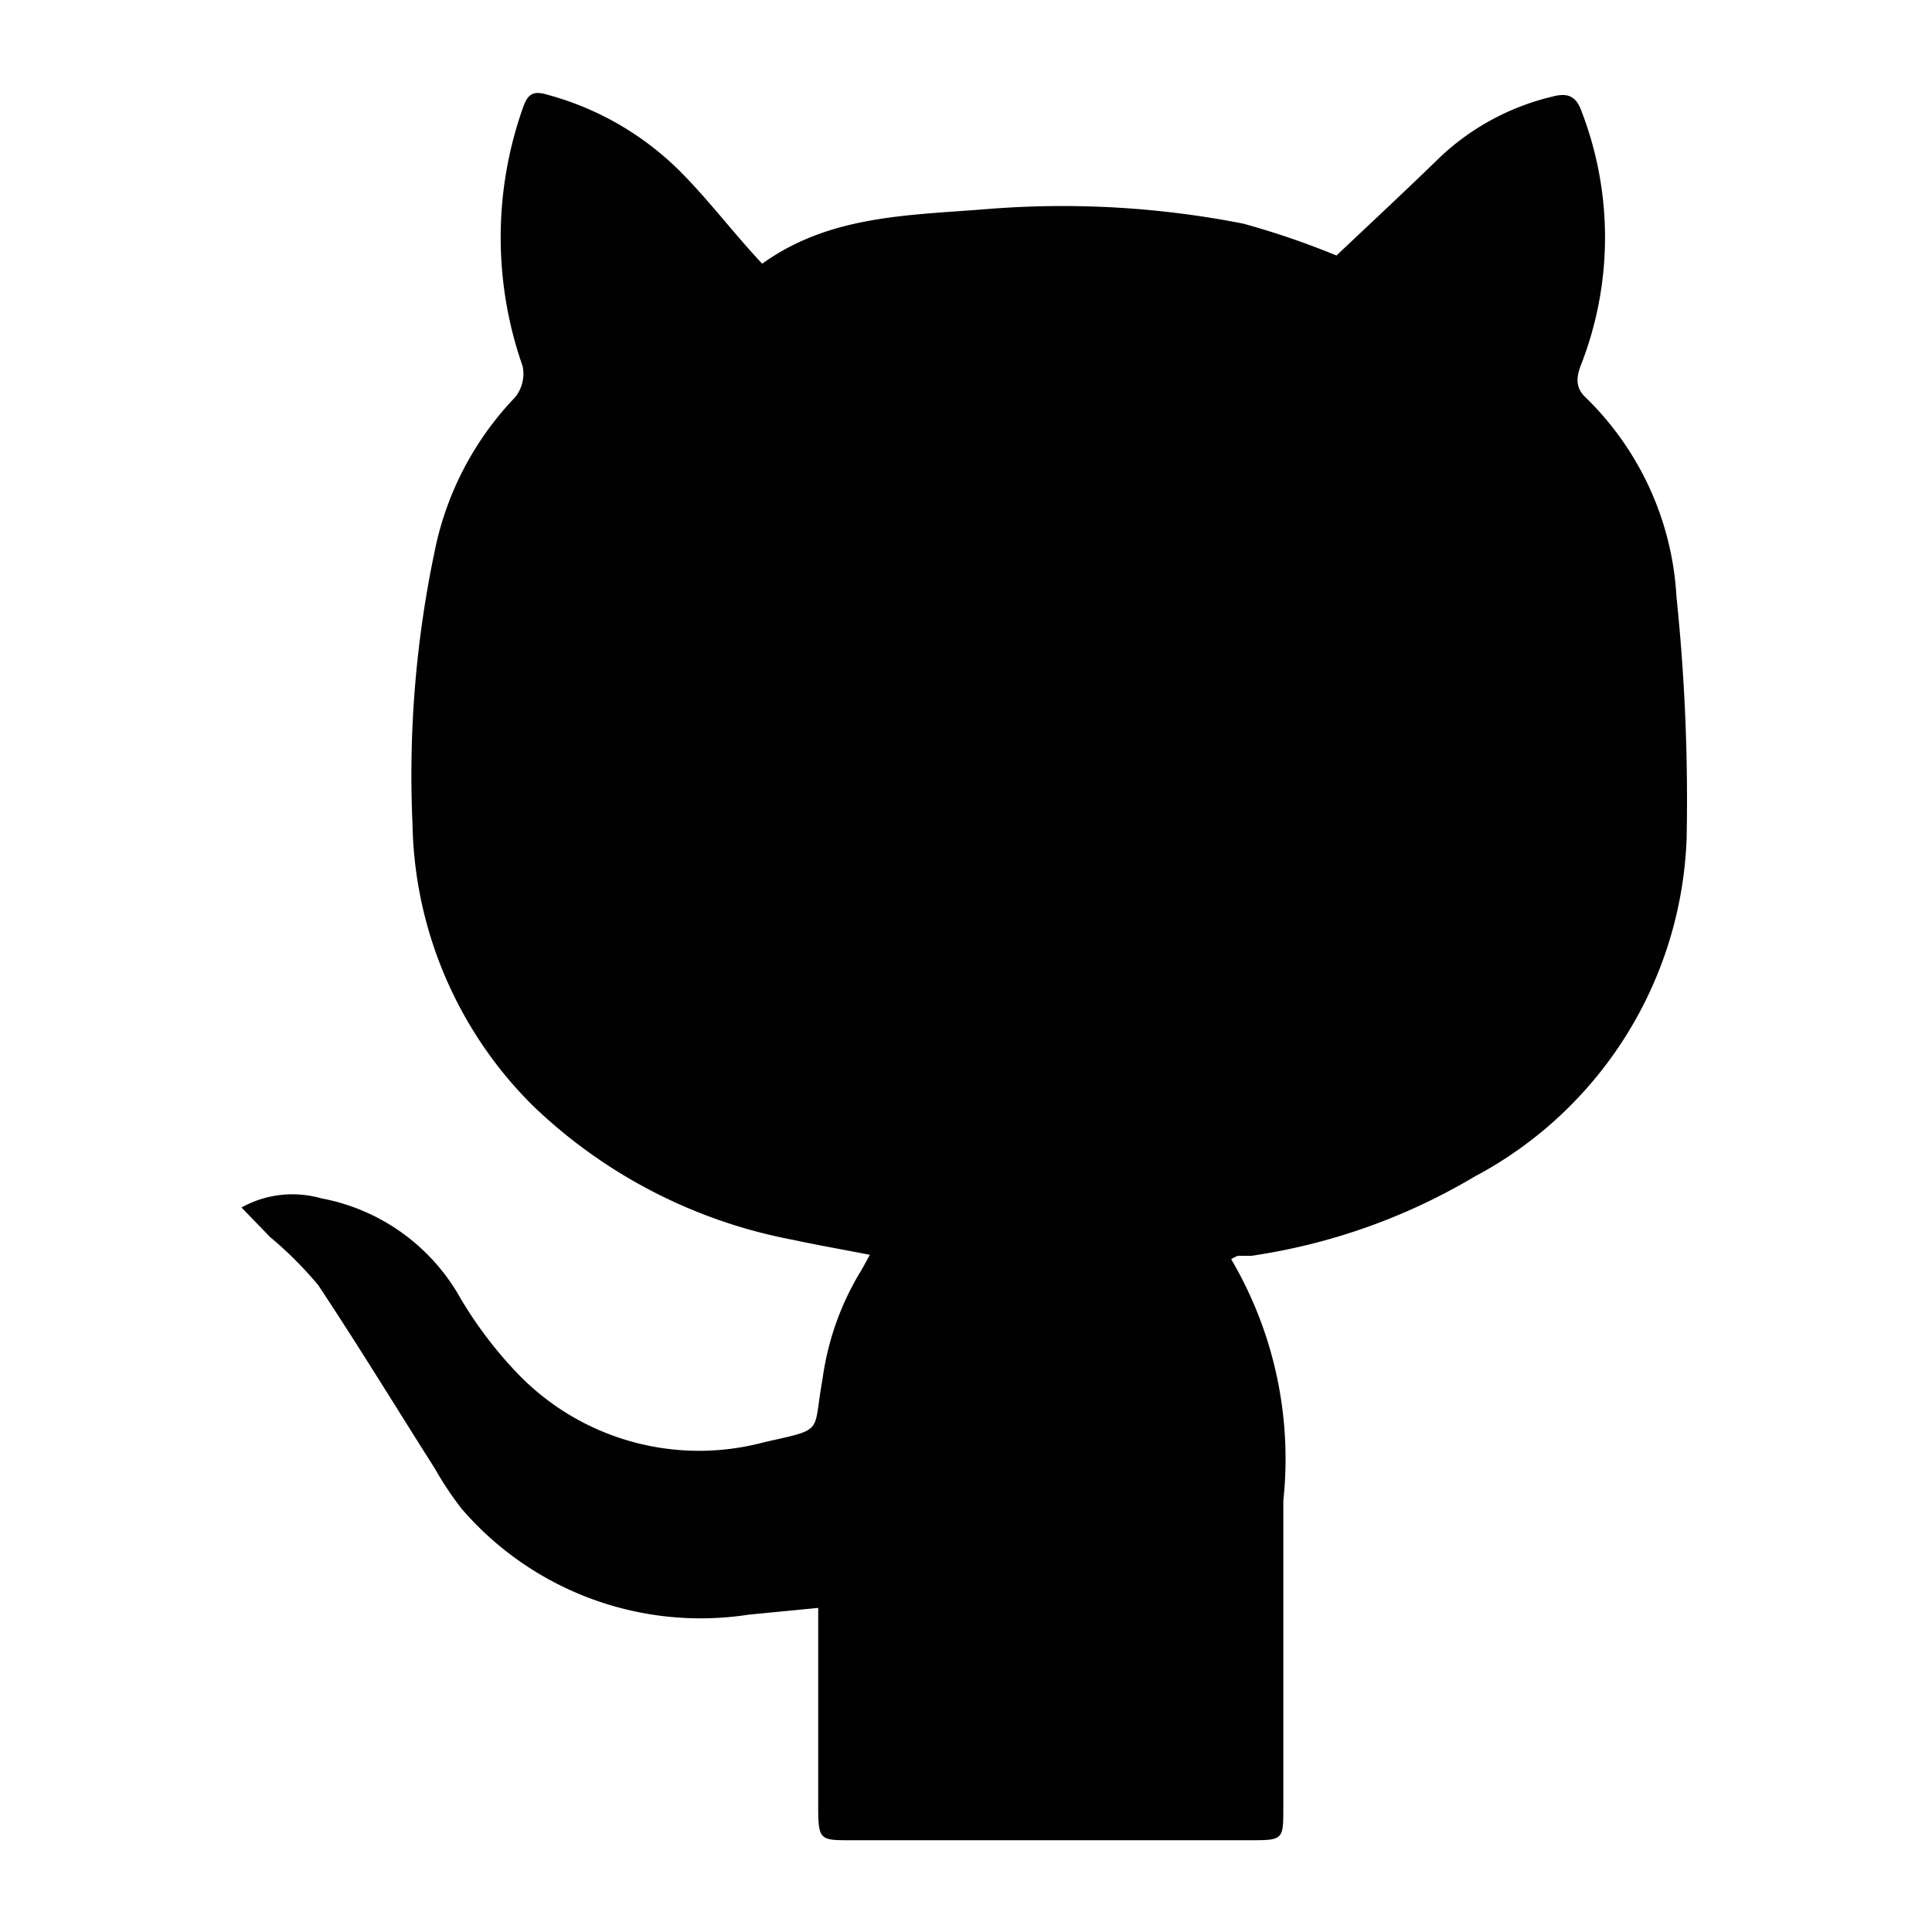 <svg id="Layer_1" data-name="Layer 1" xmlns="http://www.w3.org/2000/svg" viewBox="0 0 40 40"><defs><style>.cls-1{fill:#010101;}</style></defs><title>icons</title><path class="cls-1" d="M25.49,26.07a8.15,8.15,0,0,1,1.08,5c0,2.12,0,4.23,0,6.34,0,.68,0,.69-.68.69H17.61c-.62,0-.67,0-.67-.67V33.29l-1.44.14a6.53,6.53,0,0,1-5.94-2.19A7,7,0,0,1,9,30.4c-.8-1.26-1.58-2.54-2.41-3.79a7.76,7.76,0,0,0-1-1L5,25a2.17,2.17,0,0,1,1.65-.19,4.18,4.18,0,0,1,2.89,2.08,8.55,8.55,0,0,0,1.15,1.52,5.21,5.21,0,0,0,5.13,1.45c1.27-.29,1-.16,1.21-1.31a5.79,5.79,0,0,1,.76-2.18c.07-.11.13-.23.22-.39-.56-.11-1.08-.2-1.59-.31a10.61,10.61,0,0,1-5.4-2.79,8.43,8.43,0,0,1-2.48-5.83A22.52,22.52,0,0,1,9,11.41a6.44,6.44,0,0,1,1.66-3.18.77.77,0,0,0,.16-.65,8.05,8.05,0,0,1,0-5.33c.1-.3.21-.38.51-.29A6.16,6.16,0,0,1,14.2,3.67c.54.56,1,1.17,1.58,1.79,1.39-1,3-1,4.64-1.13a19.39,19.39,0,0,1,5.32.3,16.79,16.79,0,0,1,1.93.66c.71-.67,1.45-1.36,2.17-2.06A5.11,5.11,0,0,1,32.14,2c.33-.09.5,0,.61.32a7.25,7.25,0,0,1,0,5.19c-.1.25-.16.49.07.71a6.24,6.24,0,0,1,1.89,4.14,40.62,40.62,0,0,1,.21,5,8.27,8.27,0,0,1-4.39,7A12.6,12.6,0,0,1,25.91,26l-.28,0A.75.75,0,0,0,25.49,26.07Z"/></svg>